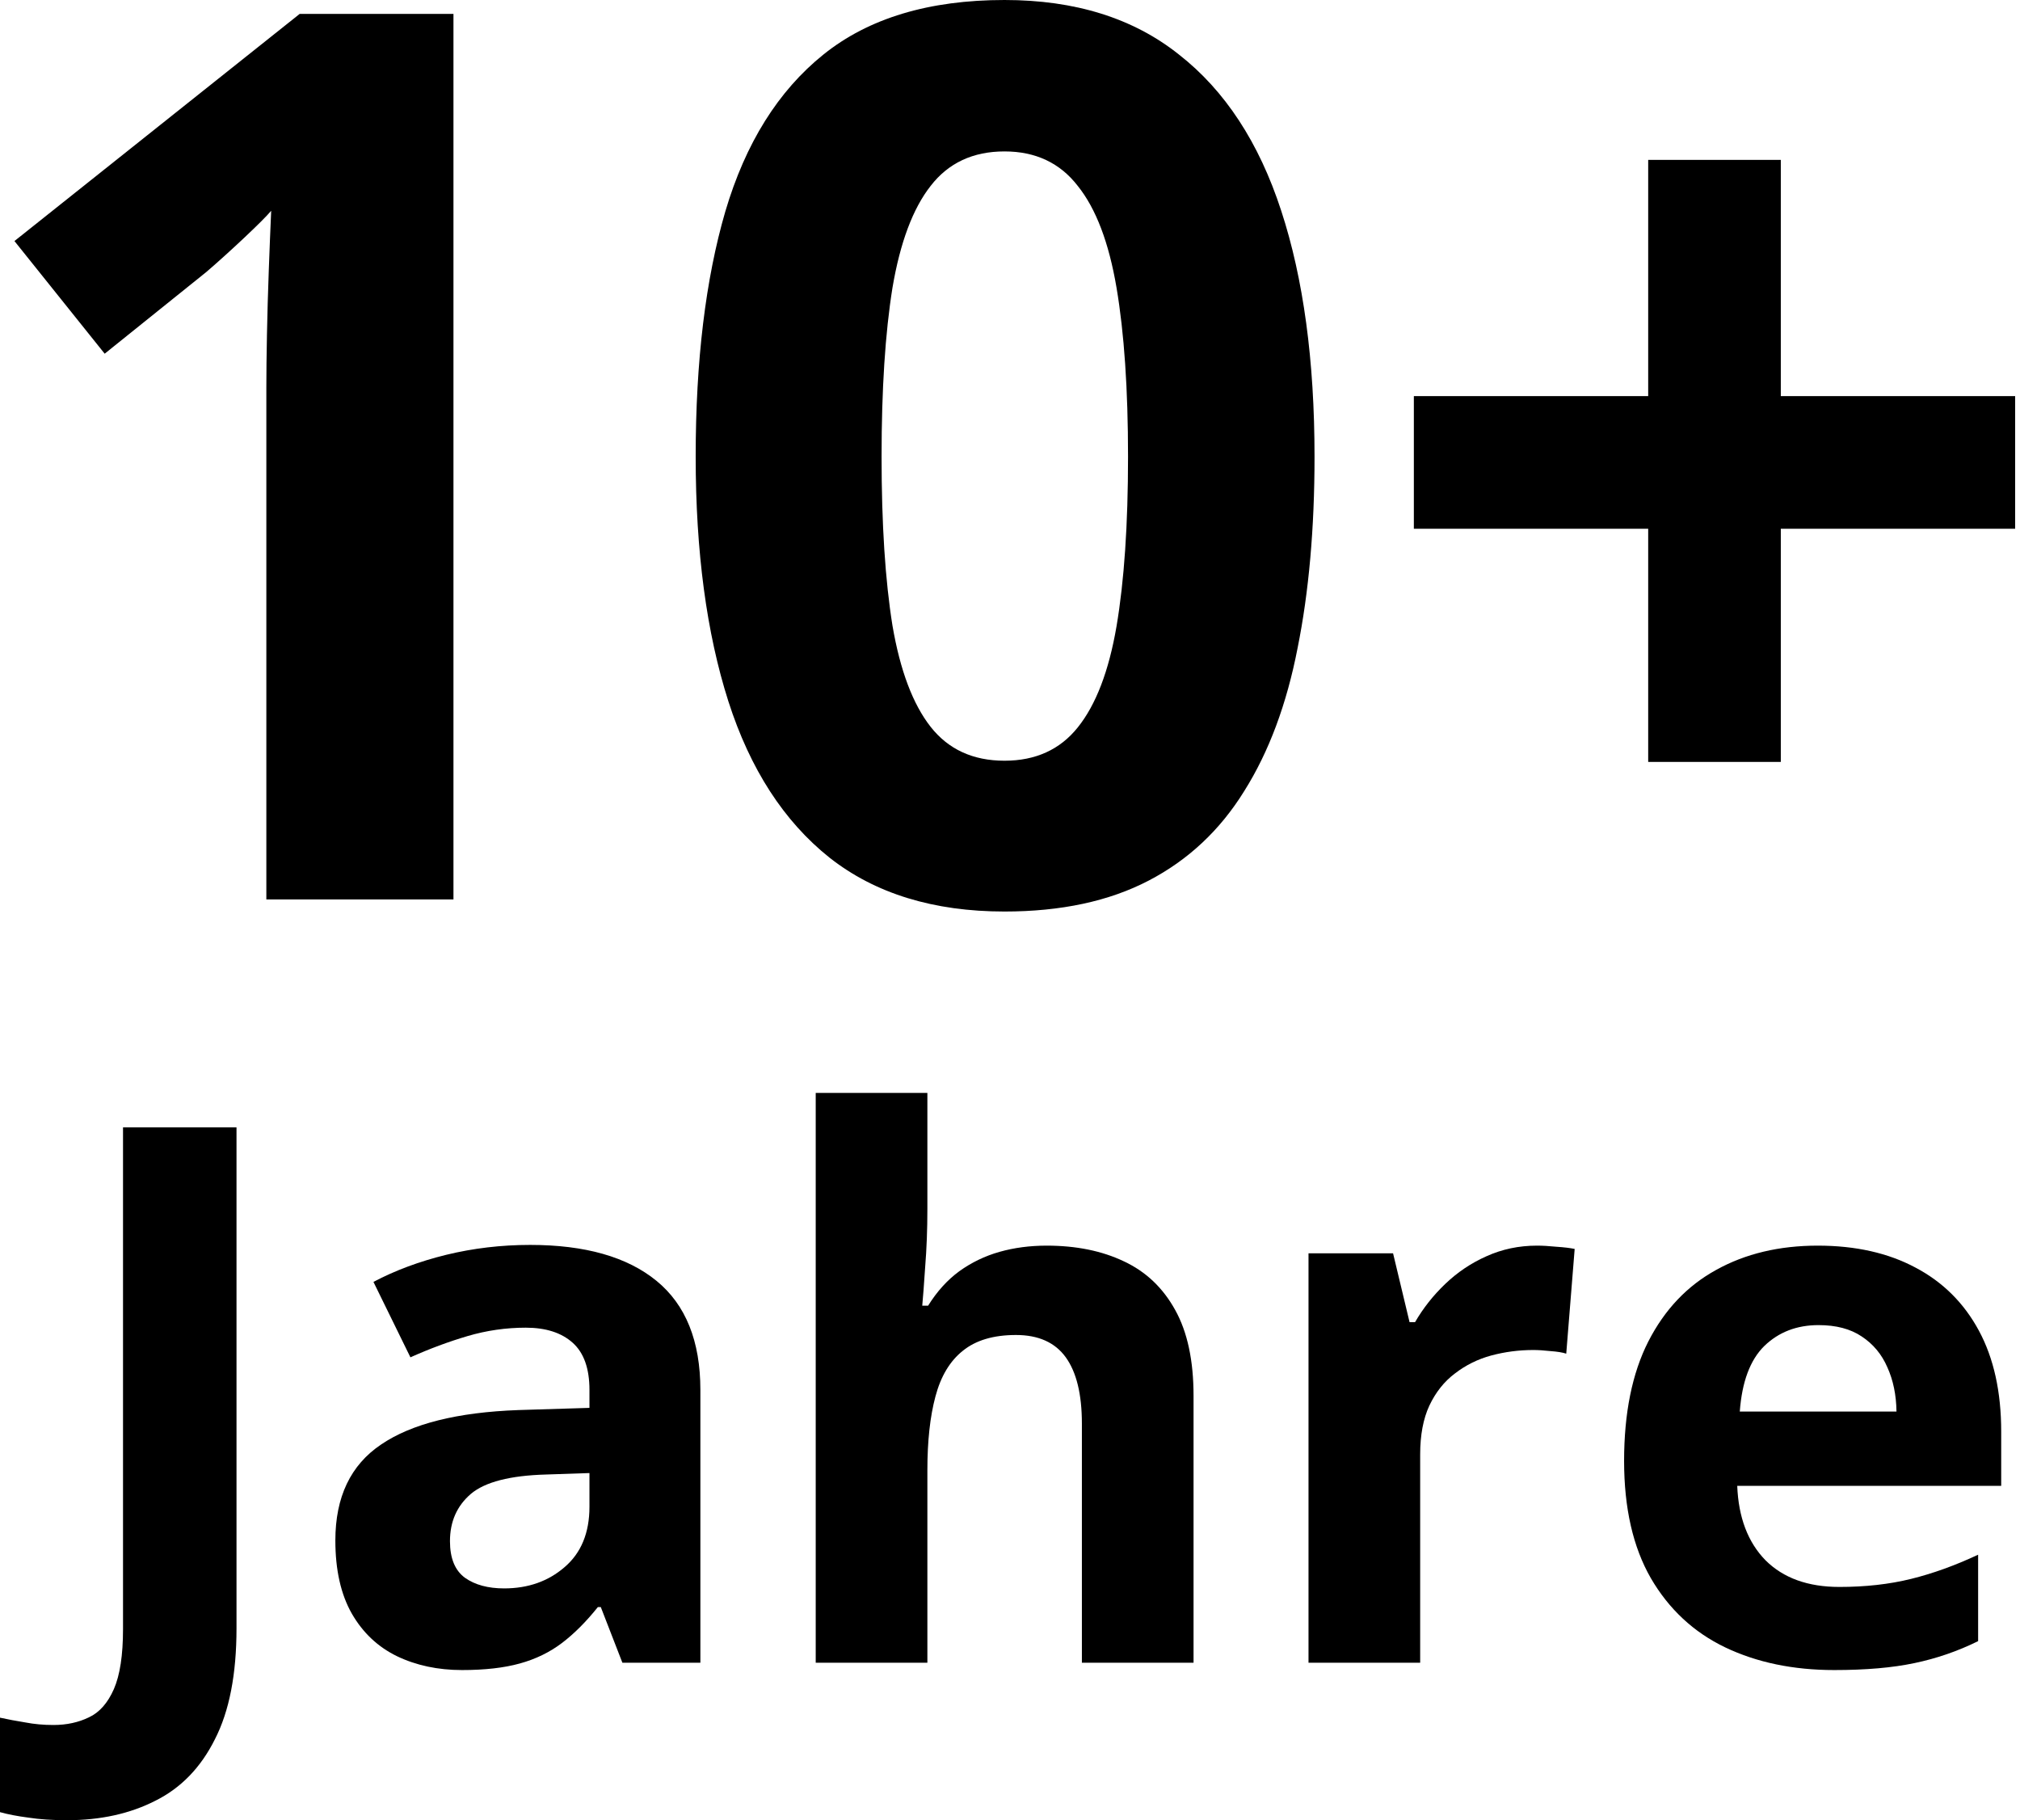 <svg width="111" height="100" viewBox="0 0 111 100" fill="none" xmlns="http://www.w3.org/2000/svg">
<path d="M24.918 49.413H14.636V21.262C14.636 20.486 14.647 19.532 14.669 18.401C14.691 17.247 14.725 16.072 14.769 14.874C14.813 13.654 14.858 12.556 14.902 11.58C14.658 11.868 14.159 12.367 13.405 13.077C12.673 13.765 11.985 14.386 11.342 14.94L5.752 19.432L0.794 13.243L16.466 0.765H24.918V49.413Z" fill="black"/>
<path d="M72.234 25.089C72.234 29.015 71.924 32.52 71.303 35.604C70.704 38.687 69.728 41.305 68.374 43.457C67.044 45.608 65.291 47.25 63.117 48.381C60.943 49.513 58.303 50.078 55.198 50.078C51.294 50.078 48.088 49.091 45.581 47.117C43.075 45.12 41.222 42.259 40.025 38.532C38.827 34.783 38.228 30.302 38.228 25.089C38.228 19.832 38.771 15.34 39.858 11.613C40.967 7.864 42.764 4.991 45.249 2.995C47.733 0.998 51.05 0 55.198 0C59.08 0 62.274 0.998 64.781 2.995C67.31 4.969 69.184 7.831 70.404 11.58C71.624 15.306 72.234 19.809 72.234 25.089ZM48.443 25.089C48.443 28.794 48.643 31.888 49.042 34.373C49.464 36.835 50.162 38.687 51.138 39.93C52.114 41.172 53.468 41.793 55.198 41.793C56.906 41.793 58.248 41.183 59.224 39.963C60.222 38.721 60.932 36.868 61.354 34.406C61.775 31.922 61.986 28.816 61.986 25.089C61.986 21.384 61.775 18.29 61.354 15.806C60.932 13.321 60.222 11.458 59.224 10.215C58.248 8.951 56.906 8.319 55.198 8.319C53.468 8.319 52.114 8.951 51.138 10.215C50.162 11.458 49.464 13.321 49.042 15.806C48.643 18.29 48.443 21.384 48.443 25.089Z" fill="black"/>
<path d="M97.856 21.762H110.733V29.049H97.856V41.859H90.569V29.049H77.692V21.762H90.569V8.784H97.856V21.762Z" fill="black"/>
<path d="M3.682 100C2.877 100 2.173 99.953 1.569 99.859C0.952 99.779 0.429 99.678 0 99.557V94.367C0.429 94.461 0.892 94.548 1.388 94.628C1.871 94.722 2.387 94.769 2.937 94.769C3.662 94.769 4.312 94.628 4.889 94.347C5.465 94.079 5.921 93.562 6.257 92.798C6.592 92.033 6.76 90.933 6.76 89.498V61.936H12.996V89.458C12.996 91.98 12.601 94.011 11.809 95.554C11.032 97.11 9.938 98.236 8.53 98.934C7.135 99.645 5.519 100 3.682 100Z" fill="black"/>
<path d="M29.131 68.394C32.149 68.394 34.463 69.051 36.072 70.366C37.682 71.68 38.486 73.678 38.486 76.361V91.349H34.201L33.014 88.291H32.853C32.209 89.096 31.552 89.753 30.882 90.263C30.211 90.772 29.44 91.148 28.568 91.389C27.696 91.631 26.637 91.751 25.389 91.751C24.062 91.751 22.868 91.497 21.808 90.987C20.762 90.477 19.937 89.699 19.334 88.653C18.73 87.594 18.428 86.252 18.428 84.63C18.428 82.242 19.267 80.485 20.943 79.359C22.62 78.219 25.134 77.588 28.488 77.467L32.391 77.347V76.361C32.391 75.181 32.082 74.316 31.465 73.766C30.848 73.216 29.99 72.941 28.89 72.941C27.804 72.941 26.737 73.095 25.691 73.403C24.645 73.712 23.599 74.101 22.553 74.57L20.521 70.426C21.714 69.796 23.049 69.299 24.524 68.937C26.013 68.575 27.549 68.394 29.131 68.394ZM32.391 80.928L30.017 81.008C28.032 81.062 26.65 81.417 25.872 82.075C25.108 82.732 24.726 83.597 24.726 84.67C24.726 85.609 25 86.279 25.55 86.682C26.1 87.071 26.818 87.265 27.703 87.265C29.017 87.265 30.124 86.876 31.023 86.098C31.934 85.32 32.391 84.214 32.391 82.779V80.928Z" fill="black"/>
<path d="M50.96 60.045V66.422C50.96 67.536 50.92 68.595 50.839 69.601C50.772 70.607 50.718 71.318 50.678 71.734H51C51.483 70.956 52.053 70.325 52.71 69.843C53.381 69.36 54.118 69.004 54.923 68.776C55.728 68.548 56.593 68.434 57.518 68.434C59.141 68.434 60.556 68.723 61.763 69.299C62.97 69.863 63.909 70.755 64.58 71.975C65.251 73.182 65.586 74.751 65.586 76.683V91.349H59.45V78.212C59.45 76.602 59.155 75.388 58.565 74.57C57.974 73.752 57.062 73.343 55.828 73.343C54.594 73.343 53.622 73.632 52.911 74.208C52.2 74.772 51.697 75.61 51.402 76.723C51.107 77.823 50.96 79.171 50.96 80.767V91.349H44.824V60.045H50.96Z" fill="black"/>
<path d="M84.457 68.434C84.765 68.434 85.121 68.454 85.523 68.495C85.939 68.522 86.274 68.562 86.529 68.615L86.066 74.369C85.865 74.302 85.577 74.255 85.201 74.228C84.839 74.188 84.524 74.168 84.256 74.168C83.464 74.168 82.693 74.269 81.942 74.47C81.204 74.671 80.54 75 79.95 75.456C79.36 75.898 78.891 76.488 78.542 77.226C78.207 77.95 78.039 78.842 78.039 79.902V91.349H71.903V68.857H76.55L77.456 72.639H77.757C78.2 71.874 78.75 71.177 79.407 70.547C80.078 69.903 80.835 69.393 81.68 69.018C82.539 68.629 83.464 68.434 84.457 68.434Z" fill="black"/>
<path d="M99.888 68.434C101.967 68.434 103.757 68.837 105.259 69.641C106.761 70.433 107.922 71.586 108.74 73.102C109.558 74.617 109.967 76.468 109.967 78.654V81.632H95.462C95.529 83.362 96.045 84.724 97.011 85.716C97.99 86.695 99.344 87.185 101.075 87.185C102.51 87.185 103.824 87.037 105.018 86.742C106.211 86.447 107.439 86.004 108.699 85.414V90.162C107.586 90.712 106.419 91.114 105.199 91.369C103.992 91.624 102.523 91.751 100.793 91.751C98.54 91.751 96.541 91.336 94.798 90.504C93.067 89.673 91.706 88.405 90.714 86.702C89.735 84.998 89.245 82.853 89.245 80.264C89.245 77.635 89.688 75.449 90.573 73.705C91.471 71.948 92.719 70.634 94.315 69.762C95.911 68.877 97.769 68.434 99.888 68.434ZM99.928 72.8C98.734 72.8 97.742 73.182 96.95 73.947C96.172 74.711 95.723 75.912 95.602 77.548H104.213C104.2 76.636 104.032 75.824 103.71 75.114C103.402 74.403 102.932 73.839 102.302 73.424C101.685 73.008 100.894 72.8 99.928 72.8Z" fill="black"/>
</svg>
